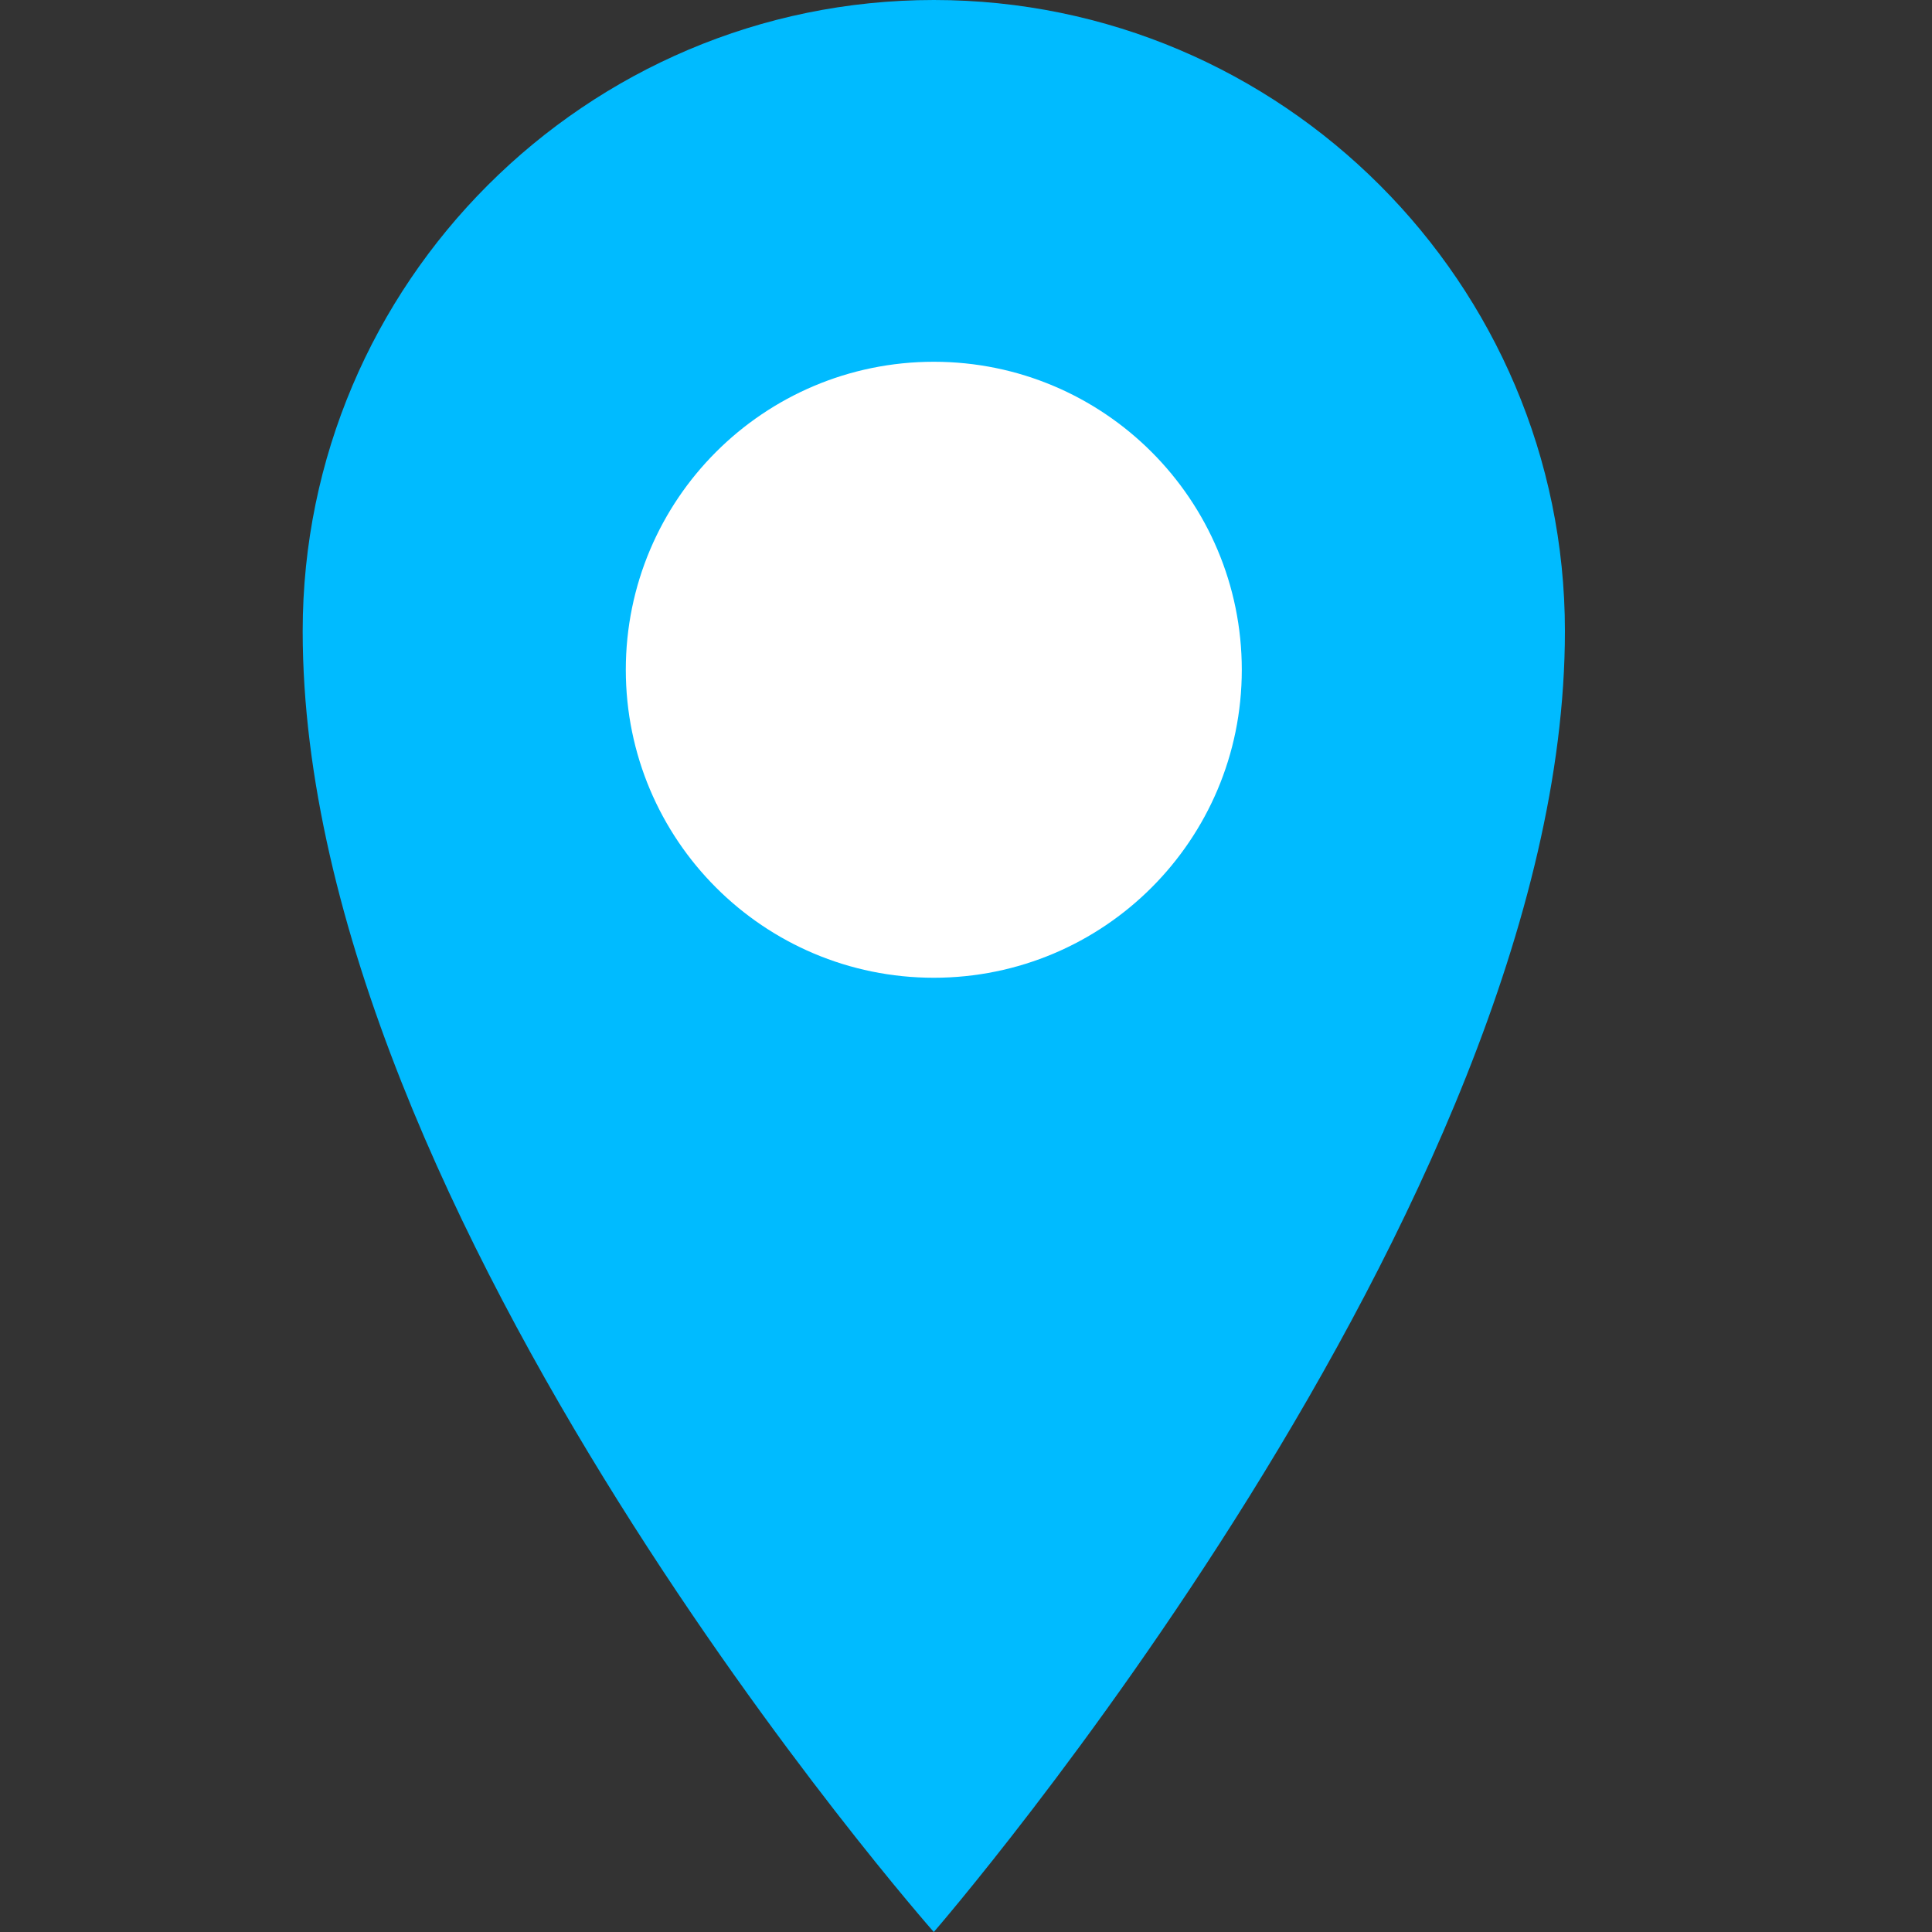 <?xml version="1.0" encoding="utf-8"?>
<!-- Generator: Adobe Illustrator 19.2.0, SVG Export Plug-In . SVG Version: 6.00 Build 0)  -->
<svg version="1.1" id="Слой_1" xmlns="http://www.w3.org/2000/svg" xmlns:xlink="http://www.w3.org/1999/xlink" x="0px" y="0px"
	 viewBox="0 0 30 30" style="enable-background:new 0 0 30 30;" xml:space="preserve">
<rect x="0" y="0" width="30" height="30" fill="#333333" stroke="none"/>
<style type="text/css">
	.st0{fill:#00BBFF;}
	.st1{fill:#FFFFFF;stroke:#FFFFFF;stroke-width:1.765;stroke-linejoin:round;stroke-miterlimit:10;}
</style>
<g>
	<path class="st0" d="M24.3,9.8c0,8.9-9.8,20.2-9.8,20.2S4.7,18.9,4.7,9.8C4.7,4.4,9.1,0,14.5,0S24.3,4.4,24.3,9.8z"/>
	<circle class="st1" cx="14.5" cy="10.4" r="3.9"/>
</g>
</svg>
